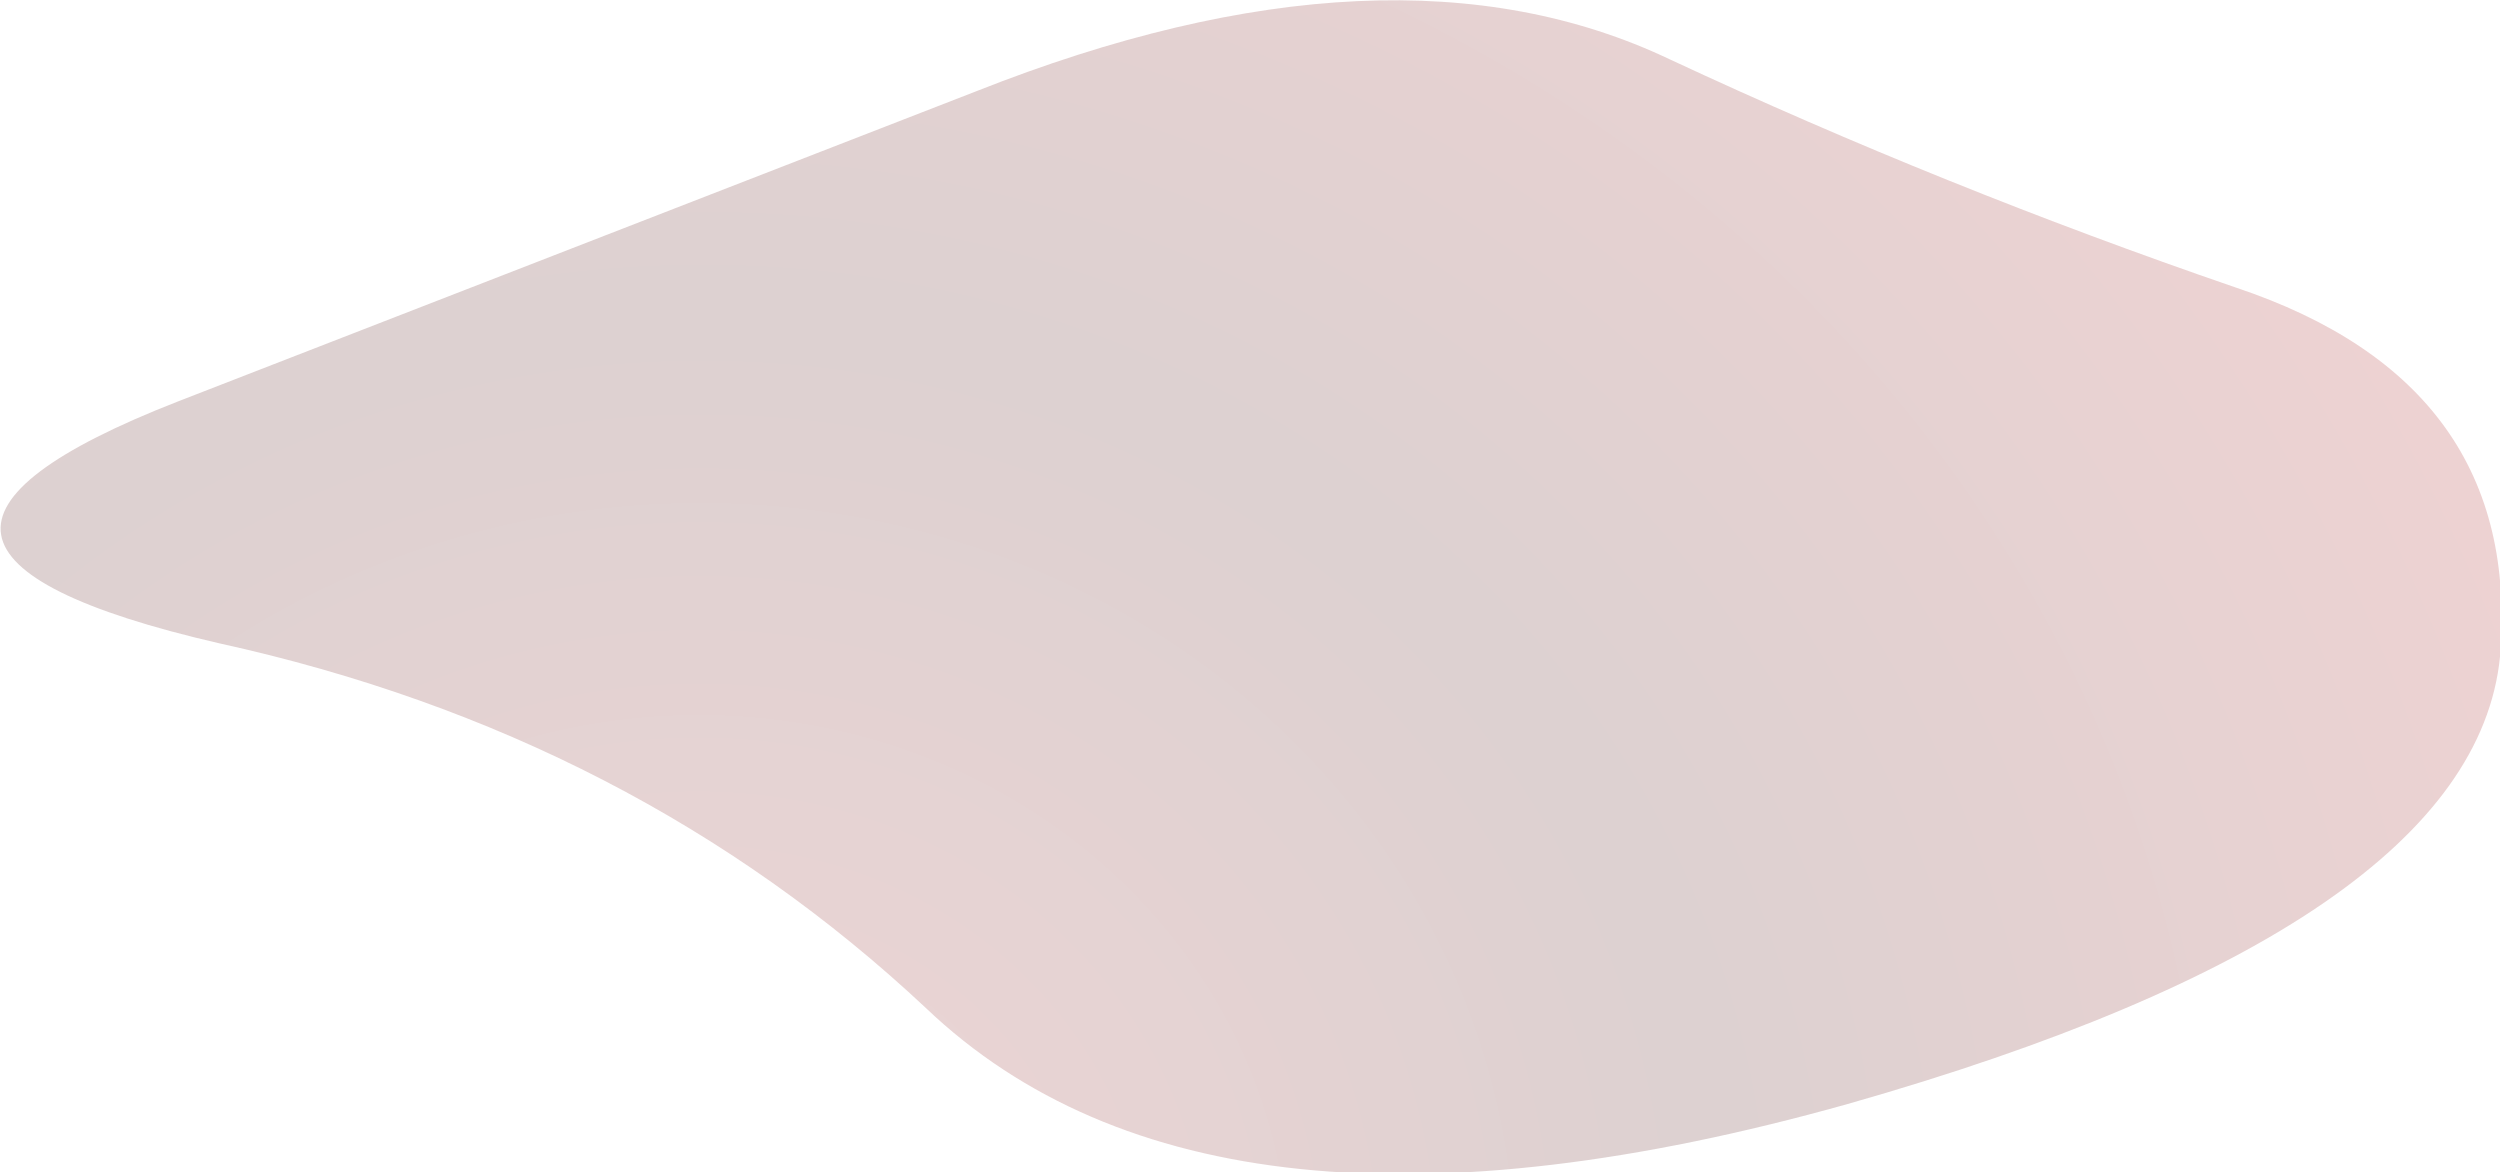 <?xml version="1.0" encoding="UTF-8" standalone="no"?>
<svg xmlns:ffdec="https://www.free-decompiler.com/flash" xmlns:xlink="http://www.w3.org/1999/xlink" ffdec:objectType="shape" height="12.85px" width="27.4px" xmlns="http://www.w3.org/2000/svg">
  <g transform="matrix(1.0, 0.0, 0.0, 1.0, 13.2, 5.95)">
    <path d="M11.3 -2.8 Q14.45 -1.75 14.2 1.25 13.9 4.2 7.05 6.15 0.1 8.1 -3.05 5.1 -6.25 2.1 -10.8 1.1 -15.35 0.05 -11.25 -1.55 L-2.5 -4.95 Q2.05 -6.75 5.1 -5.3 8.1 -3.9 11.3 -2.8" fill="url(#gradient0)" fill-rule="evenodd" stroke="none"/>
  </g>
  <defs>
    <radialGradient cx="0" cy="0" gradientTransform="matrix(0.031, -0.004, 0.004, 0.029, -5.6, 8.0)" gradientUnits="userSpaceOnUse" id="gradient0" r="819.2" spreadMethod="pad">
      <stop offset="0.0" stop-color="#462424" stop-opacity="0.2"/>
      <stop offset="0.129" stop-color="#922727" stop-opacity="0.2"/>
      <stop offset="0.439" stop-color="#531717" stop-opacity="0.2"/>
      <stop offset="0.859" stop-color="#aa2020" stop-opacity="0.2"/>
      <stop offset="1.0" stop-color="#4d2828" stop-opacity="0.2"/>
    </radialGradient>
  </defs>
</svg>
